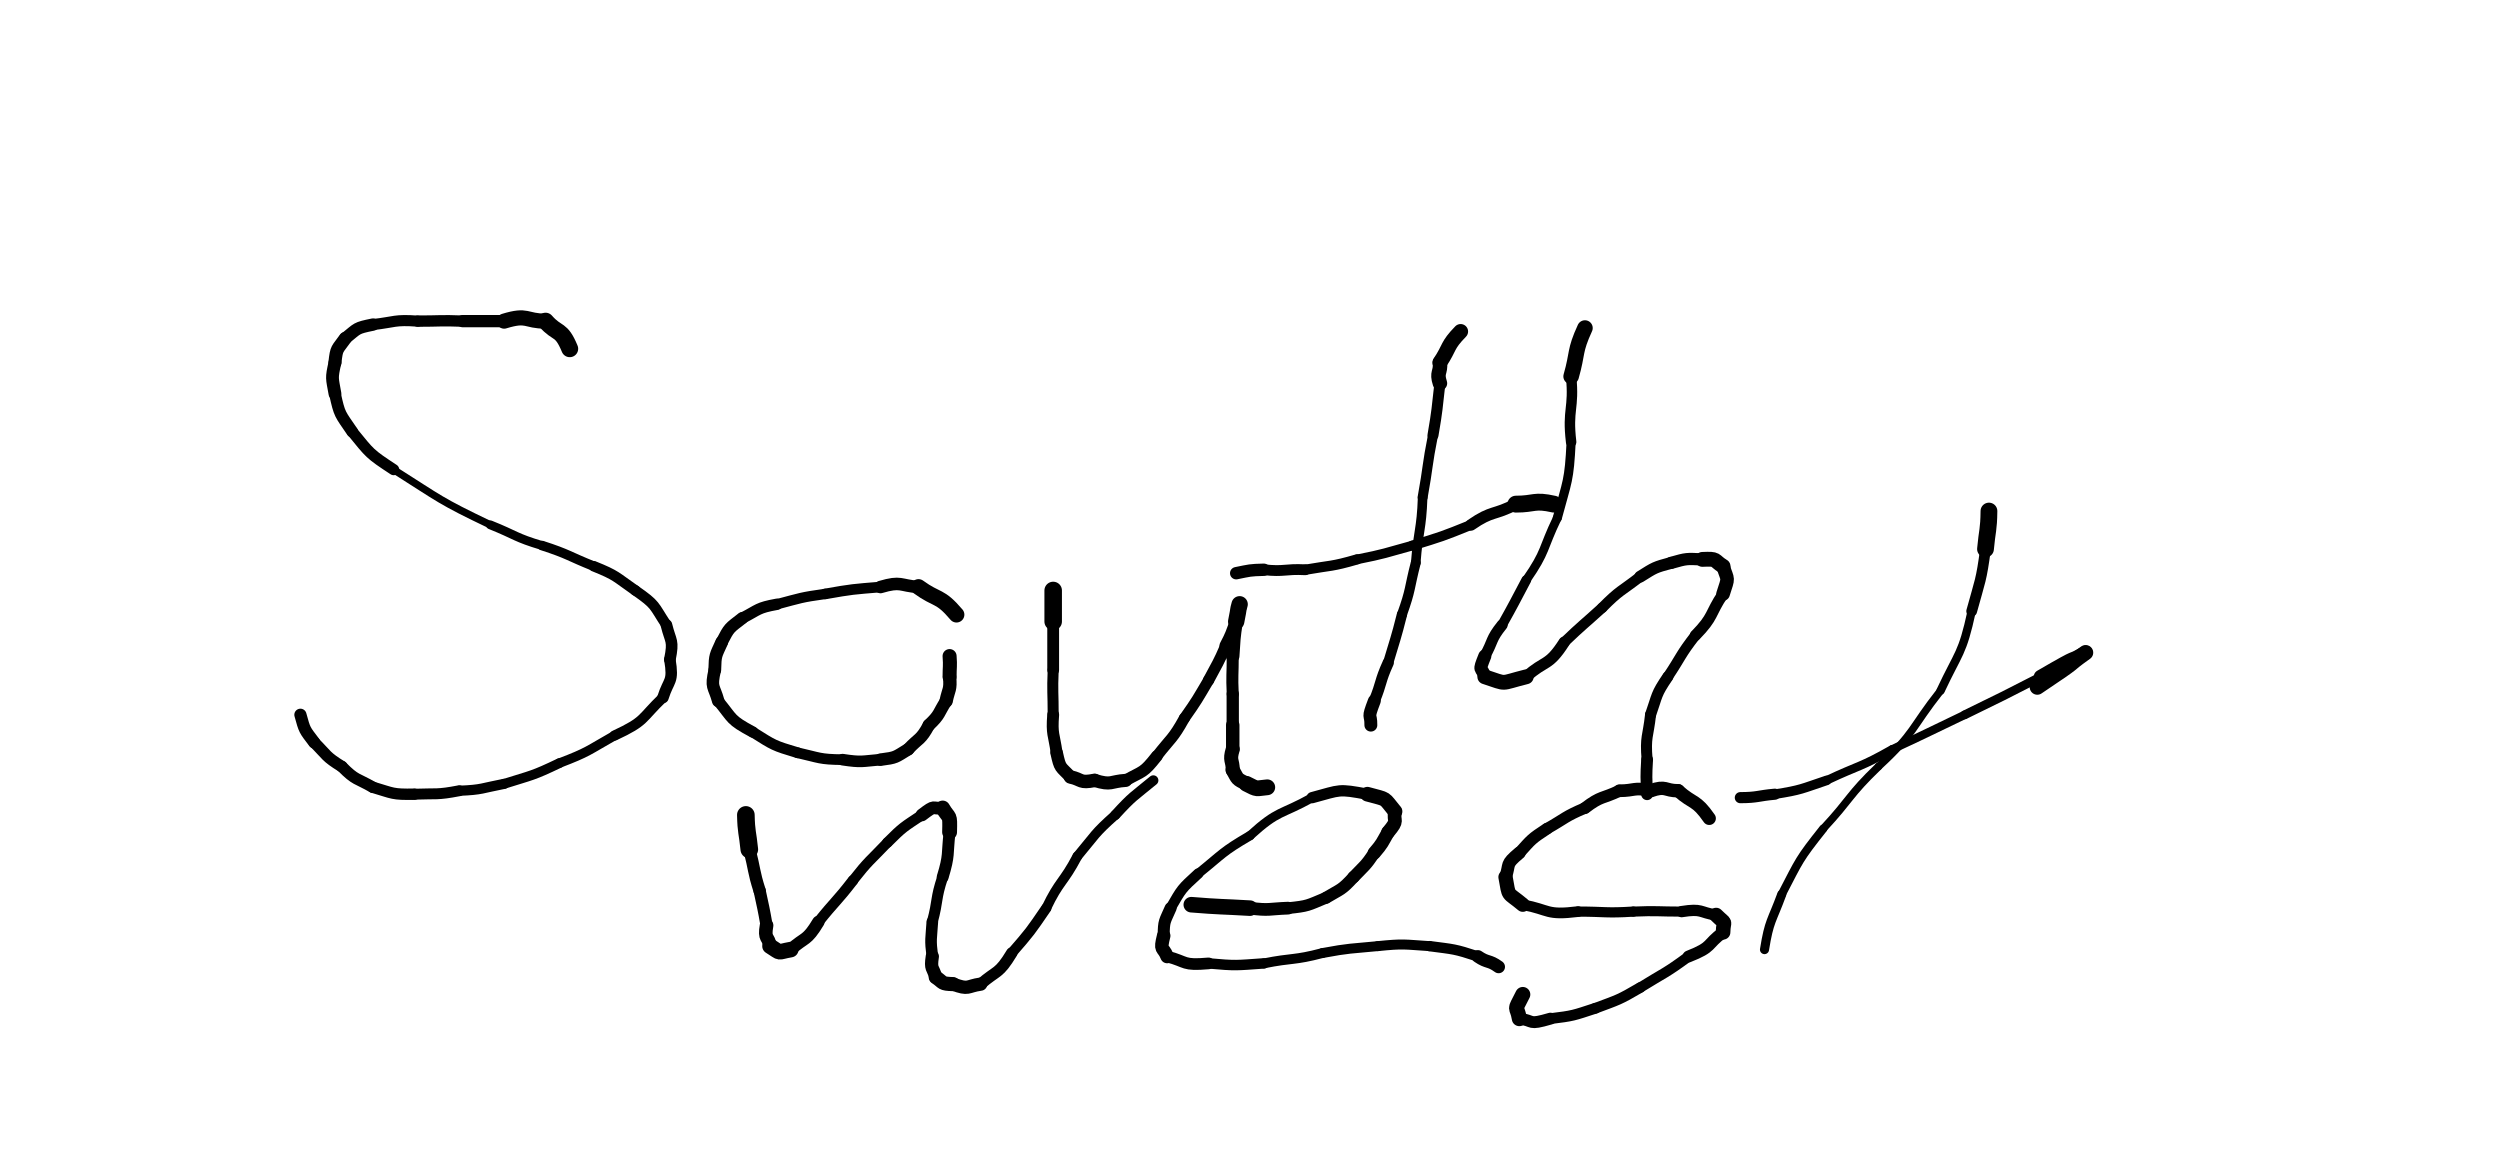 <svg xmlns="http://www.w3.org/2000/svg" xmlns:xlink="http://www.w3.org/1999/xlink" viewBox="0 0 724 340" width="724" height="340"><path d="M 165.000,101.000 C 162.462,94.879 161.500,97.000 158.000,93.000" stroke-width="4.883" stroke="black" fill="none" stroke-linecap="round"></path><path d="M 158.000,93.000 C 152.000,93.000 152.962,90.879 146.000,93.000" stroke-width="4.376" stroke="black" fill="none" stroke-linecap="round"></path><path d="M 146.000,93.000 C 140.000,93.000 140.000,93.000 134.000,93.000" stroke-width="3.561" stroke="black" fill="none" stroke-linecap="round"></path><path d="M 134.000,93.000 C 127.490,92.750 127.500,93.000 121.000,93.000" stroke-width="3.291" stroke="black" fill="none" stroke-linecap="round"></path><path d="M 121.000,93.000 C 114.228,92.517 114.490,93.250 108.000,94.000" stroke-width="3.215" stroke="black" fill="none" stroke-linecap="round"></path><path d="M 108.000,94.000 C 102.971,95.029 103.728,95.017 100.000,98.000" stroke-width="3.577" stroke="black" fill="none" stroke-linecap="round"></path><path d="M 100.000,98.000 C 97.688,101.333 97.471,100.529 97.000,105.000" stroke-width="3.787" stroke="black" fill="none" stroke-linecap="round"></path><path d="M 97.000,105.000 C 95.933,109.731 96.188,109.333 97.000,114.000" stroke-width="3.710" stroke="black" fill="none" stroke-linecap="round"></path><path d="M 97.000,114.000 C 98.379,120.314 98.433,119.731 102.000,125.000" stroke-width="3.404" stroke="black" fill="none" stroke-linecap="round"></path><path d="M 102.000,125.000 C 107.291,131.471 106.879,131.314 114.000,136.000" stroke-width="3.236" stroke="black" fill="none" stroke-linecap="round"></path><path d="M 114.000,136.000 C 127.676,144.671 127.291,144.971 142.000,152.000" stroke-width="2.137" stroke="black" fill="none" stroke-linecap="round"></path><path d="M 142.000,152.000 C 149.500,155.000 149.176,155.671 157.000,158.000" stroke-width="2.561" stroke="black" fill="none" stroke-linecap="round"></path><path d="M 157.000,158.000 C 164.742,160.505 164.500,161.000 172.000,164.000" stroke-width="2.779" stroke="black" fill="none" stroke-linecap="round"></path><path d="M 172.000,164.000 C 178.666,166.682 178.242,167.005 184.000,171.000" stroke-width="3.045" stroke="black" fill="none" stroke-linecap="round"></path><path d="M 184.000,171.000 C 190.138,175.276 189.166,175.182 193.000,181.000" stroke-width="3.052" stroke="black" fill="none" stroke-linecap="round"></path><path d="M 193.000,181.000 C 194.237,186.030 195.138,185.276 194.000,191.000" stroke-width="3.375" stroke="black" fill="none" stroke-linecap="round"></path><path d="M 194.000,191.000 C 195.086,197.757 193.737,196.530 192.000,202.000" stroke-width="3.330" stroke="black" fill="none" stroke-linecap="round"></path><path d="M 192.000,202.000 C 185.482,208.261 187.086,208.757 178.000,213.000" stroke-width="2.962" stroke="black" fill="none" stroke-linecap="round"></path><path d="M 178.000,213.000 C 170.183,217.420 170.482,217.761 162.000,221.000" stroke-width="2.741" stroke="black" fill="none" stroke-linecap="round"></path><path d="M 162.000,221.000 C 154.193,224.740 154.183,224.420 146.000,227.000" stroke-width="2.841" stroke="black" fill="none" stroke-linecap="round"></path><path d="M 146.000,227.000 C 139.528,228.247 139.693,228.740 133.000,229.000" stroke-width="2.948" stroke="black" fill="none" stroke-linecap="round"></path><path d="M 133.000,229.000 C 126.466,230.259 126.528,229.747 120.000,230.000" stroke-width="3.161" stroke="black" fill="none" stroke-linecap="round"></path><path d="M 120.000,230.000 C 113.558,230.117 113.966,229.759 108.000,228.000" stroke-width="3.295" stroke="black" fill="none" stroke-linecap="round"></path><path d="M 108.000,228.000 C 103.287,225.278 103.058,226.117 99.000,222.000" stroke-width="3.338" stroke="black" fill="none" stroke-linecap="round"></path><path d="M 99.000,222.000 C 94.258,219.073 94.787,218.778 91.000,215.000" stroke-width="3.367" stroke="black" fill="none" stroke-linecap="round"></path><path d="M 91.000,215.000 C 88.122,211.207 88.258,211.573 87.000,207.000" stroke-width="3.532" stroke="black" fill="none" stroke-linecap="round"></path><path d="M 277.000,178.000 C 272.082,172.211 271.500,174.000 266.000,170.000" stroke-width="4.565" stroke="black" fill="none" stroke-linecap="round"></path><path d="M 266.000,170.000 C 260.475,169.594 261.082,168.211 255.000,170.000" stroke-width="3.627" stroke="black" fill="none" stroke-linecap="round"></path><path d="M 255.000,170.000 C 246.945,170.676 246.975,170.594 239.000,172.000" stroke-width="3.075" stroke="black" fill="none" stroke-linecap="round"></path><path d="M 239.000,172.000 C 231.848,173.003 231.945,173.176 225.000,175.000" stroke-width="3.000" stroke="black" fill="none" stroke-linecap="round"></path><path d="M 225.000,175.000 C 219.310,176.037 219.848,176.503 215.000,179.000" stroke-width="3.297" stroke="black" fill="none" stroke-linecap="round"></path><path d="M 215.000,179.000 C 211.111,182.041 211.310,181.537 209.000,186.000" stroke-width="3.535" stroke="black" fill="none" stroke-linecap="round"></path><path d="M 209.000,186.000 C 207.238,189.949 207.111,189.541 207.000,194.000" stroke-width="3.708" stroke="black" fill="none" stroke-linecap="round"></path><path d="M 207.000,194.000 C 205.787,199.379 206.738,198.449 208.000,203.000" stroke-width="3.626" stroke="black" fill="none" stroke-linecap="round"></path><path d="M 208.000,203.000 C 212.429,208.367 211.287,208.379 218.000,212.000" stroke-width="3.272" stroke="black" fill="none" stroke-linecap="round"></path><path d="M 218.000,212.000 C 224.224,215.915 223.929,215.867 231.000,218.000" stroke-width="3.116" stroke="black" fill="none" stroke-linecap="round"></path><path d="M 231.000,218.000 C 237.465,219.455 237.224,219.915 244.000,220.000" stroke-width="3.096" stroke="black" fill="none" stroke-linecap="round"></path><path d="M 244.000,220.000 C 249.653,220.844 249.465,220.455 255.000,220.000" stroke-width="3.362" stroke="black" fill="none" stroke-linecap="round"></path><path d="M 255.000,220.000 C 259.633,219.405 259.153,219.344 263.000,217.000" stroke-width="3.620" stroke="black" fill="none" stroke-linecap="round"></path><path d="M 263.000,217.000 C 266.155,213.621 266.633,214.405 269.000,210.000" stroke-width="3.584" stroke="black" fill="none" stroke-linecap="round"></path><path d="M 269.000,210.000 C 272.353,206.842 271.655,206.621 274.000,203.000" stroke-width="3.636" stroke="black" fill="none" stroke-linecap="round"></path><path d="M 274.000,203.000 C 274.730,199.516 275.353,199.842 275.000,196.000" stroke-width="3.865" stroke="black" fill="none" stroke-linecap="round"></path><path d="M 275.000,196.000 C 275.000,193.000 275.230,193.016 275.000,190.000" stroke-width="4.065" stroke="black" fill="none" stroke-linecap="round"></path><path d="M 305.000,171.000 C 305.000,175.500 305.000,175.500 305.000,180.000" stroke-width="5.074" stroke="black" fill="none" stroke-linecap="round"></path><path d="M 305.000,180.000 C 305.000,187.000 305.000,187.000 305.000,194.000" stroke-width="3.419" stroke="black" fill="none" stroke-linecap="round"></path><path d="M 305.000,194.000 C 304.730,200.512 305.000,200.500 305.000,207.000" stroke-width="3.192" stroke="black" fill="none" stroke-linecap="round"></path><path d="M 305.000,207.000 C 304.555,212.797 305.230,212.512 306.000,218.000" stroke-width="3.439" stroke="black" fill="none" stroke-linecap="round"></path><path d="M 306.000,218.000 C 307.070,222.869 307.055,221.797 310.000,225.000" stroke-width="3.645" stroke="black" fill="none" stroke-linecap="round"></path><path d="M 310.000,225.000 C 313.480,225.780 312.570,226.869 317.000,226.000" stroke-width="3.912" stroke="black" fill="none" stroke-linecap="round"></path><path d="M 317.000,226.000 C 322.030,227.544 321.480,226.280 326.000,226.000" stroke-width="3.797" stroke="black" fill="none" stroke-linecap="round"></path><path d="M 326.000,226.000 C 331.124,223.104 331.030,224.044 335.000,219.000" stroke-width="3.423" stroke="black" fill="none" stroke-linecap="round"></path><path d="M 335.000,219.000 C 339.171,213.616 339.624,214.104 343.000,208.000" stroke-width="3.209" stroke="black" fill="none" stroke-linecap="round"></path><path d="M 343.000,208.000 C 346.770,202.653 346.671,202.616 350.000,197.000" stroke-width="3.191" stroke="black" fill="none" stroke-linecap="round"></path><path d="M 350.000,197.000 C 352.621,192.056 352.770,192.153 355.000,187.000" stroke-width="3.274" stroke="black" fill="none" stroke-linecap="round"></path><path d="M 355.000,187.000 C 356.802,183.594 356.621,183.556 358.000,180.000" stroke-width="3.679" stroke="black" fill="none" stroke-linecap="round"></path><path d="M 358.000,180.000 C 359.000,175.000 358.802,177.594 359.000,175.000" stroke-width="4.071" stroke="black" fill="none" stroke-linecap="round"></path><path d="M 359.000,175.000 C 358.337,177.476 359.000,175.000 358.000,180.000" stroke-width="4.731" stroke="black" fill="none" stroke-linecap="round"></path><path d="M 358.000,180.000 C 357.239,184.987 357.337,184.976 357.000,190.000" stroke-width="3.886" stroke="black" fill="none" stroke-linecap="round"></path><path d="M 357.000,190.000 C 357.000,195.500 356.739,195.487 357.000,201.000" stroke-width="3.482" stroke="black" fill="none" stroke-linecap="round"></path><path d="M 357.000,201.000 C 357.000,205.500 357.000,205.500 357.000,210.000" stroke-width="3.564" stroke="black" fill="none" stroke-linecap="round"></path><path d="M 357.000,210.000 C 357.000,213.500 357.000,213.500 357.000,217.000" stroke-width="3.891" stroke="black" fill="none" stroke-linecap="round"></path><path d="M 357.000,217.000 C 355.971,220.426 357.000,220.000 357.000,223.000" stroke-width="4.074" stroke="black" fill="none" stroke-linecap="round"></path><path d="M 357.000,223.000 C 358.591,225.795 357.971,225.426 361.000,227.000" stroke-width="4.131" stroke="black" fill="none" stroke-linecap="round"></path><path d="M 361.000,227.000 C 364.409,228.777 363.591,228.295 367.000,228.000" stroke-width="4.573" stroke="black" fill="none" stroke-linecap="round"></path><path d="M 423.000,96.000 C 418.930,100.176 420.000,100.500 417.000,105.000" stroke-width="4.317" stroke="black" fill="none" stroke-linecap="round"></path><path d="M 417.000,105.000 C 417.284,108.019 415.930,107.676 417.000,111.000" stroke-width="4.204" stroke="black" fill="none" stroke-linecap="round"></path><path d="M 417.000,111.000 C 416.133,118.520 416.284,118.519 415.000,126.000" stroke-width="3.190" stroke="black" fill="none" stroke-linecap="round"></path><path d="M 415.000,126.000 C 413.221,134.962 413.633,135.020 412.000,144.000" stroke-width="2.901" stroke="black" fill="none" stroke-linecap="round"></path><path d="M 412.000,144.000 C 411.655,153.621 410.721,153.462 410.000,163.000" stroke-width="2.778" stroke="black" fill="none" stroke-linecap="round"></path><path d="M 410.000,163.000 C 408.064,170.518 408.655,170.621 406.000,178.000" stroke-width="2.890" stroke="black" fill="none" stroke-linecap="round"></path><path d="M 406.000,178.000 C 404.217,185.071 404.064,185.018 402.000,192.000" stroke-width="2.986" stroke="black" fill="none" stroke-linecap="round"></path><path d="M 402.000,192.000 C 399.558,197.389 400.217,197.571 398.000,203.000" stroke-width="3.270" stroke="black" fill="none" stroke-linecap="round"></path><path d="M 398.000,203.000 C 395.865,208.581 397.058,206.389 397.000,210.000" stroke-width="3.732" stroke="black" fill="none" stroke-linecap="round"></path><path d="M 450.000,146.000 C 444.214,144.697 444.500,146.000 439.000,146.000" stroke-width="4.887" stroke="black" fill="none" stroke-linecap="round"></path><path d="M 439.000,146.000 C 432.640,149.344 432.214,147.697 426.000,152.000" stroke-width="3.365" stroke="black" fill="none" stroke-linecap="round"></path><path d="M 426.000,152.000 C 417.617,155.389 417.640,155.344 409.000,158.000" stroke-width="2.894" stroke="black" fill="none" stroke-linecap="round"></path><path d="M 409.000,158.000 C 401.041,160.184 401.117,160.389 393.000,162.000" stroke-width="2.806" stroke="black" fill="none" stroke-linecap="round"></path><path d="M 393.000,162.000 C 385.565,164.159 385.541,163.684 378.000,165.000" stroke-width="2.966" stroke="black" fill="none" stroke-linecap="round"></path><path d="M 378.000,165.000 C 371.981,164.701 372.065,165.659 366.000,165.000" stroke-width="3.136" stroke="black" fill="none" stroke-linecap="round"></path><path d="M 366.000,165.000 C 361.897,165.101 361.981,165.201 358.000,166.000" stroke-width="3.582" stroke="black" fill="none" stroke-linecap="round"></path><path d="M 459.000,95.000 C 455.868,101.841 457.000,102.000 455.000,109.000" stroke-width="4.505" stroke="black" fill="none" stroke-linecap="round"></path><path d="M 455.000,109.000 C 455.919,118.583 453.868,118.341 455.000,128.000" stroke-width="3.029" stroke="black" fill="none" stroke-linecap="round"></path><path d="M 455.000,128.000 C 454.421,139.474 453.919,139.083 451.000,150.000" stroke-width="2.645" stroke="black" fill="none" stroke-linecap="round"></path><path d="M 451.000,150.000 C 446.614,159.059 447.921,159.474 442.000,168.000" stroke-width="2.536" stroke="black" fill="none" stroke-linecap="round"></path><path d="M 442.000,168.000 C 438.535,174.519 438.614,174.559 435.000,181.000" stroke-width="2.850" stroke="black" fill="none" stroke-linecap="round"></path><path d="M 435.000,181.000 C 431.580,185.261 432.535,185.519 430.000,190.000" stroke-width="3.228" stroke="black" fill="none" stroke-linecap="round"></path><path d="M 430.000,190.000 C 428.000,195.000 429.080,192.761 430.000,196.000" stroke-width="3.787" stroke="black" fill="none" stroke-linecap="round"></path><path d="M 430.000,196.000 C 436.863,198.233 434.000,198.000 442.000,196.000" stroke-width="4.293" stroke="black" fill="none" stroke-linecap="round"></path><path d="M 442.000,196.000 C 447.500,191.000 448.363,193.233 453.000,186.000" stroke-width="3.299" stroke="black" fill="none" stroke-linecap="round"></path><path d="M 453.000,186.000 C 458.376,180.857 458.500,181.000 464.000,176.000" stroke-width="3.021" stroke="black" fill="none" stroke-linecap="round"></path><path d="M 464.000,176.000 C 469.093,170.839 469.376,171.357 475.000,167.000" stroke-width="3.051" stroke="black" fill="none" stroke-linecap="round"></path><path d="M 475.000,167.000 C 479.311,164.302 479.093,164.339 484.000,163.000" stroke-width="3.438" stroke="black" fill="none" stroke-linecap="round"></path><path d="M 484.000,163.000 C 488.584,161.706 488.311,161.802 493.000,162.000" stroke-width="3.544" stroke="black" fill="none" stroke-linecap="round"></path><path d="M 493.000,162.000 C 497.675,161.792 496.084,162.206 499.000,164.000" stroke-width="4.293" stroke="black" fill="none" stroke-linecap="round"></path><path d="M 499.000,164.000 C 500.427,168.432 500.675,166.792 499.000,172.000" stroke-width="3.954" stroke="black" fill="none" stroke-linecap="round"></path><path d="M 499.000,172.000 C 495.000,178.000 496.427,178.432 491.000,184.000" stroke-width="3.269" stroke="black" fill="none" stroke-linecap="round"></path><path d="M 491.000,184.000 C 486.537,189.743 487.000,190.000 483.000,196.000" stroke-width="3.045" stroke="black" fill="none" stroke-linecap="round"></path><path d="M 483.000,196.000 C 479.443,201.228 480.037,201.243 478.000,207.000" stroke-width="3.211" stroke="black" fill="none" stroke-linecap="round"></path><path d="M 478.000,207.000 C 477.283,213.492 476.443,213.228 477.000,220.000" stroke-width="3.192" stroke="black" fill="none" stroke-linecap="round"></path><path d="M 477.000,220.000 C 476.707,225.021 476.783,224.992 477.000,230.000" stroke-width="3.429" stroke="black" fill="none" stroke-linecap="round"></path><path d="M 216.000,236.000 C 216.103,241.069 216.500,241.000 217.000,246.000" stroke-width="5.105" stroke="black" fill="none" stroke-linecap="round"></path><path d="M 217.000,246.000 C 218.630,251.971 218.103,252.069 220.000,258.000" stroke-width="3.579" stroke="black" fill="none" stroke-linecap="round"></path><path d="M 220.000,258.000 C 221.060,262.989 221.130,262.971 222.000,268.000" stroke-width="3.535" stroke="black" fill="none" stroke-linecap="round"></path><path d="M 222.000,268.000 C 221.250,272.250 222.560,270.989 223.000,274.000" stroke-width="3.939" stroke="black" fill="none" stroke-linecap="round"></path><path d="M 223.000,274.000 C 226.552,276.224 224.750,275.750 229.000,275.000" stroke-width="4.512" stroke="black" fill="none" stroke-linecap="round"></path><path d="M 229.000,275.000 C 233.220,271.200 233.552,272.724 237.000,267.000" stroke-width="3.585" stroke="black" fill="none" stroke-linecap="round"></path><path d="M 237.000,267.000 C 241.876,260.892 242.220,261.200 247.000,255.000" stroke-width="3.101" stroke="black" fill="none" stroke-linecap="round"></path><path d="M 247.000,255.000 C 251.628,249.104 251.876,249.392 257.000,244.000" stroke-width="2.969" stroke="black" fill="none" stroke-linecap="round"></path><path d="M 257.000,244.000 C 261.645,239.347 261.628,239.604 267.000,236.000" stroke-width="3.076" stroke="black" fill="none" stroke-linecap="round"></path><path d="M 267.000,236.000 C 271.140,232.838 269.645,234.347 273.000,234.000" stroke-width="3.688" stroke="black" fill="none" stroke-linecap="round"></path><path d="M 273.000,234.000 C 275.000,237.437 275.140,235.338 275.000,241.000" stroke-width="4.302" stroke="black" fill="none" stroke-linecap="round"></path><path d="M 275.000,241.000 C 274.241,247.546 275.000,247.437 273.000,254.000" stroke-width="3.443" stroke="black" fill="none" stroke-linecap="round"></path><path d="M 273.000,254.000 C 270.857,260.427 271.741,260.546 270.000,267.000" stroke-width="3.171" stroke="black" fill="none" stroke-linecap="round"></path><path d="M 270.000,267.000 C 269.689,272.026 269.357,271.927 270.000,277.000" stroke-width="3.369" stroke="black" fill="none" stroke-linecap="round"></path><path d="M 270.000,277.000 C 269.409,280.878 270.189,280.026 271.000,283.000" stroke-width="3.834" stroke="black" fill="none" stroke-linecap="round"></path><path d="M 271.000,283.000 C 273.385,284.598 272.409,284.878 276.000,285.000" stroke-width="4.089" stroke="black" fill="none" stroke-linecap="round"></path><path d="M 276.000,285.000 C 280.719,286.737 279.885,285.598 284.000,285.000" stroke-width="3.846" stroke="black" fill="none" stroke-linecap="round"></path><path d="M 284.000,285.000 C 288.849,280.806 289.219,282.237 293.000,276.000" stroke-width="3.317" stroke="black" fill="none" stroke-linecap="round"></path><path d="M 293.000,276.000 C 298.403,269.775 298.349,269.806 303.000,263.000" stroke-width="2.986" stroke="black" fill="none" stroke-linecap="round"></path><path d="M 303.000,263.000 C 306.820,254.993 307.903,255.775 312.000,248.000" stroke-width="2.833" stroke="black" fill="none" stroke-linecap="round"></path><path d="M 312.000,248.000 C 317.251,241.749 316.820,241.493 323.000,236.000" stroke-width="2.802" stroke="black" fill="none" stroke-linecap="round"></path><path d="M 323.000,236.000 C 328.092,230.431 328.251,230.749 334.000,226.000" stroke-width="2.938" stroke="black" fill="none" stroke-linecap="round"></path><path d="M 345.000,262.000 C 353.494,262.696 353.500,262.500 362.000,263.000" stroke-width="4.506" stroke="black" fill="none" stroke-linecap="round"></path><path d="M 362.000,263.000 C 367.599,263.737 367.494,263.196 373.000,263.000" stroke-width="3.683" stroke="black" fill="none" stroke-linecap="round"></path><path d="M 373.000,263.000 C 378.939,262.397 378.599,262.237 384.000,260.000" stroke-width="3.395" stroke="black" fill="none" stroke-linecap="round"></path><path d="M 384.000,260.000 C 388.358,257.382 388.439,257.897 392.000,254.000" stroke-width="3.496" stroke="black" fill="none" stroke-linecap="round"></path><path d="M 392.000,254.000 C 395.194,250.647 395.358,250.882 398.000,247.000" stroke-width="3.547" stroke="black" fill="none" stroke-linecap="round"></path><path d="M 398.000,247.000 C 400.402,244.196 400.194,244.147 402.000,241.000" stroke-width="3.863" stroke="black" fill="none" stroke-linecap="round"></path><path d="M 402.000,241.000 C 405.204,237.207 403.402,238.196 404.000,235.000" stroke-width="3.979" stroke="black" fill="none" stroke-linecap="round"></path><path d="M 404.000,235.000 C 400.446,230.741 402.204,231.707 396.000,230.000" stroke-width="4.248" stroke="black" fill="none" stroke-linecap="round"></path><path d="M 396.000,230.000 C 387.341,228.409 388.446,228.741 380.000,231.000" stroke-width="3.269" stroke="black" fill="none" stroke-linecap="round"></path><path d="M 380.000,231.000 C 370.768,236.154 370.341,234.409 362.000,242.000" stroke-width="2.630" stroke="black" fill="none" stroke-linecap="round"></path><path d="M 362.000,242.000 C 353.811,246.781 354.268,247.154 347.000,253.000" stroke-width="2.724" stroke="black" fill="none" stroke-linecap="round"></path><path d="M 347.000,253.000 C 342.042,257.525 342.311,257.281 339.000,263.000" stroke-width="3.046" stroke="black" fill="none" stroke-linecap="round"></path><path d="M 339.000,263.000 C 337.288,266.972 337.042,266.525 337.000,271.000" stroke-width="3.483" stroke="black" fill="none" stroke-linecap="round"></path><path d="M 337.000,271.000 C 335.833,275.667 336.788,273.972 338.000,277.000" stroke-width="3.920" stroke="black" fill="none" stroke-linecap="round"></path><path d="M 338.000,277.000 C 343.953,278.568 342.333,279.667 350.000,279.000" stroke-width="3.383" stroke="black" fill="none" stroke-linecap="round"></path><path d="M 350.000,279.000 C 358.063,279.722 357.953,279.568 366.000,279.000" stroke-width="3.028" stroke="black" fill="none" stroke-linecap="round"></path><path d="M 366.000,279.000 C 374.469,277.293 374.563,278.222 383.000,276.000" stroke-width="2.858" stroke="black" fill="none" stroke-linecap="round"></path><path d="M 383.000,276.000 C 390.970,274.518 390.969,274.793 399.000,274.000" stroke-width="2.878" stroke="black" fill="none" stroke-linecap="round"></path><path d="M 399.000,274.000 C 406.581,273.233 406.470,273.518 414.000,274.000" stroke-width="2.896" stroke="black" fill="none" stroke-linecap="round"></path><path d="M 414.000,274.000 C 421.190,274.957 421.081,274.733 428.000,277.000" stroke-width="3.004" stroke="black" fill="none" stroke-linecap="round"></path><path d="M 428.000,277.000 C 430.853,278.951 431.190,277.957 434.000,280.000" stroke-width="3.694" stroke="black" fill="none" stroke-linecap="round"></path><path d="M 495.000,237.000 C 491.107,231.403 490.500,233.000 486.000,229.000" stroke-width="3.831" stroke="black" fill="none" stroke-linecap="round"></path><path d="M 486.000,229.000 C 482.000,229.000 482.607,227.403 478.000,229.000" stroke-width="3.875" stroke="black" fill="none" stroke-linecap="round"></path><path d="M 478.000,229.000 C 473.237,227.885 473.500,229.000 469.000,229.000" stroke-width="3.678" stroke="black" fill="none" stroke-linecap="round"></path><path d="M 469.000,229.000 C 463.951,231.407 463.737,230.385 459.000,234.000" stroke-width="3.474" stroke="black" fill="none" stroke-linecap="round"></path><path d="M 459.000,234.000 C 453.140,236.483 453.451,236.907 448.000,240.000" stroke-width="3.306" stroke="black" fill="none" stroke-linecap="round"></path><path d="M 448.000,240.000 C 443.412,243.019 443.640,242.983 440.000,247.000" stroke-width="3.413" stroke="black" fill="none" stroke-linecap="round"></path><path d="M 440.000,247.000 C 435.770,250.544 437.412,250.019 436.000,254.000" stroke-width="3.685" stroke="black" fill="none" stroke-linecap="round"></path><path d="M 436.000,254.000 C 437.124,260.154 436.270,258.044 441.000,262.000" stroke-width="4.142" stroke="black" fill="none" stroke-linecap="round"></path><path d="M 441.000,262.000 C 448.969,263.498 447.624,265.154 457.000,264.000" stroke-width="3.103" stroke="black" fill="none" stroke-linecap="round"></path><path d="M 457.000,264.000 C 465.000,264.000 464.969,264.498 473.000,264.000" stroke-width="2.956" stroke="black" fill="none" stroke-linecap="round"></path><path d="M 473.000,264.000 C 480.015,263.709 480.000,264.000 487.000,264.000" stroke-width="2.923" stroke="black" fill="none" stroke-linecap="round"></path><path d="M 487.000,264.000 C 493.093,263.047 492.015,264.209 497.000,265.000" stroke-width="3.276" stroke="black" fill="none" stroke-linecap="round"></path><path d="M 497.000,265.000 C 500.224,268.163 499.093,266.047 499.000,270.000" stroke-width="4.232" stroke="black" fill="none" stroke-linecap="round"></path><path d="M 499.000,270.000 C 494.077,273.615 496.224,274.163 489.000,277.000" stroke-width="3.445" stroke="black" fill="none" stroke-linecap="round"></path><path d="M 489.000,277.000 C 482.257,281.968 482.077,281.615 475.000,286.000" stroke-width="3.000" stroke="black" fill="none" stroke-linecap="round"></path><path d="M 475.000,286.000 C 468.729,289.671 468.757,289.468 462.000,292.000" stroke-width="3.092" stroke="black" fill="none" stroke-linecap="round"></path><path d="M 462.000,292.000 C 455.569,294.104 455.729,294.171 449.000,295.000" stroke-width="3.133" stroke="black" fill="none" stroke-linecap="round"></path><path d="M 449.000,295.000 C 442.240,296.960 444.569,295.604 440.000,295.000" stroke-width="3.446" stroke="black" fill="none" stroke-linecap="round"></path><path d="M 440.000,295.000 C 439.267,290.723 438.240,293.460 441.000,288.000" stroke-width="4.358" stroke="black" fill="none" stroke-linecap="round"></path><path d="M 576.000,148.000 C 575.937,153.568 575.500,153.500 575.000,159.000" stroke-width="4.858" stroke="black" fill="none" stroke-linecap="round"></path><path d="M 575.000,159.000 C 573.778,168.237 573.437,168.068 571.000,177.000" stroke-width="3.114" stroke="black" fill="none" stroke-linecap="round"></path><path d="M 571.000,177.000 C 568.276,189.539 567.278,188.737 562.000,200.000" stroke-width="2.422" stroke="black" fill="none" stroke-linecap="round"></path><path d="M 562.000,200.000 C 553.203,211.173 554.776,212.039 544.000,222.000" stroke-width="2.191" stroke="black" fill="none" stroke-linecap="round"></path><path d="M 544.000,222.000 C 535.242,230.430 536.203,231.173 528.000,240.000" stroke-width="2.229" stroke="black" fill="none" stroke-linecap="round"></path><path d="M 528.000,240.000 C 520.868,248.977 521.242,248.930 516.000,259.000" stroke-width="2.413" stroke="black" fill="none" stroke-linecap="round"></path><path d="M 516.000,259.000 C 513.100,266.901 512.368,266.477 511.000,275.000" stroke-width="2.637" stroke="black" fill="none" stroke-linecap="round"></path><path d="M 590.000,199.000 C 603.731,189.807 597.000,194.000 604.000,189.000" stroke-width="4.394" stroke="black" fill="none" stroke-linecap="round"></path><path d="M 604.000,189.000 C 597.564,192.624 604.231,188.307 591.000,196.000" stroke-width="4.053" stroke="black" fill="none" stroke-linecap="round"></path><path d="M 591.000,196.000 C 580.050,201.603 580.064,201.624 569.000,207.000" stroke-width="2.566" stroke="black" fill="none" stroke-linecap="round"></path><path d="M 569.000,207.000 C 558.505,212.010 558.550,212.103 548.000,217.000" stroke-width="2.429" stroke="black" fill="none" stroke-linecap="round"></path><path d="M 548.000,217.000 C 538.779,222.261 538.505,221.510 529.000,226.000" stroke-width="2.489" stroke="black" fill="none" stroke-linecap="round"></path><path d="M 529.000,226.000 C 521.588,228.482 521.779,228.761 514.000,230.000" stroke-width="2.788" stroke="black" fill="none" stroke-linecap="round"></path><path d="M 514.000,230.000 C 508.994,230.445 509.088,230.982 504.000,231.000" stroke-width="3.224" stroke="black" fill="none" stroke-linecap="round"></path></svg>